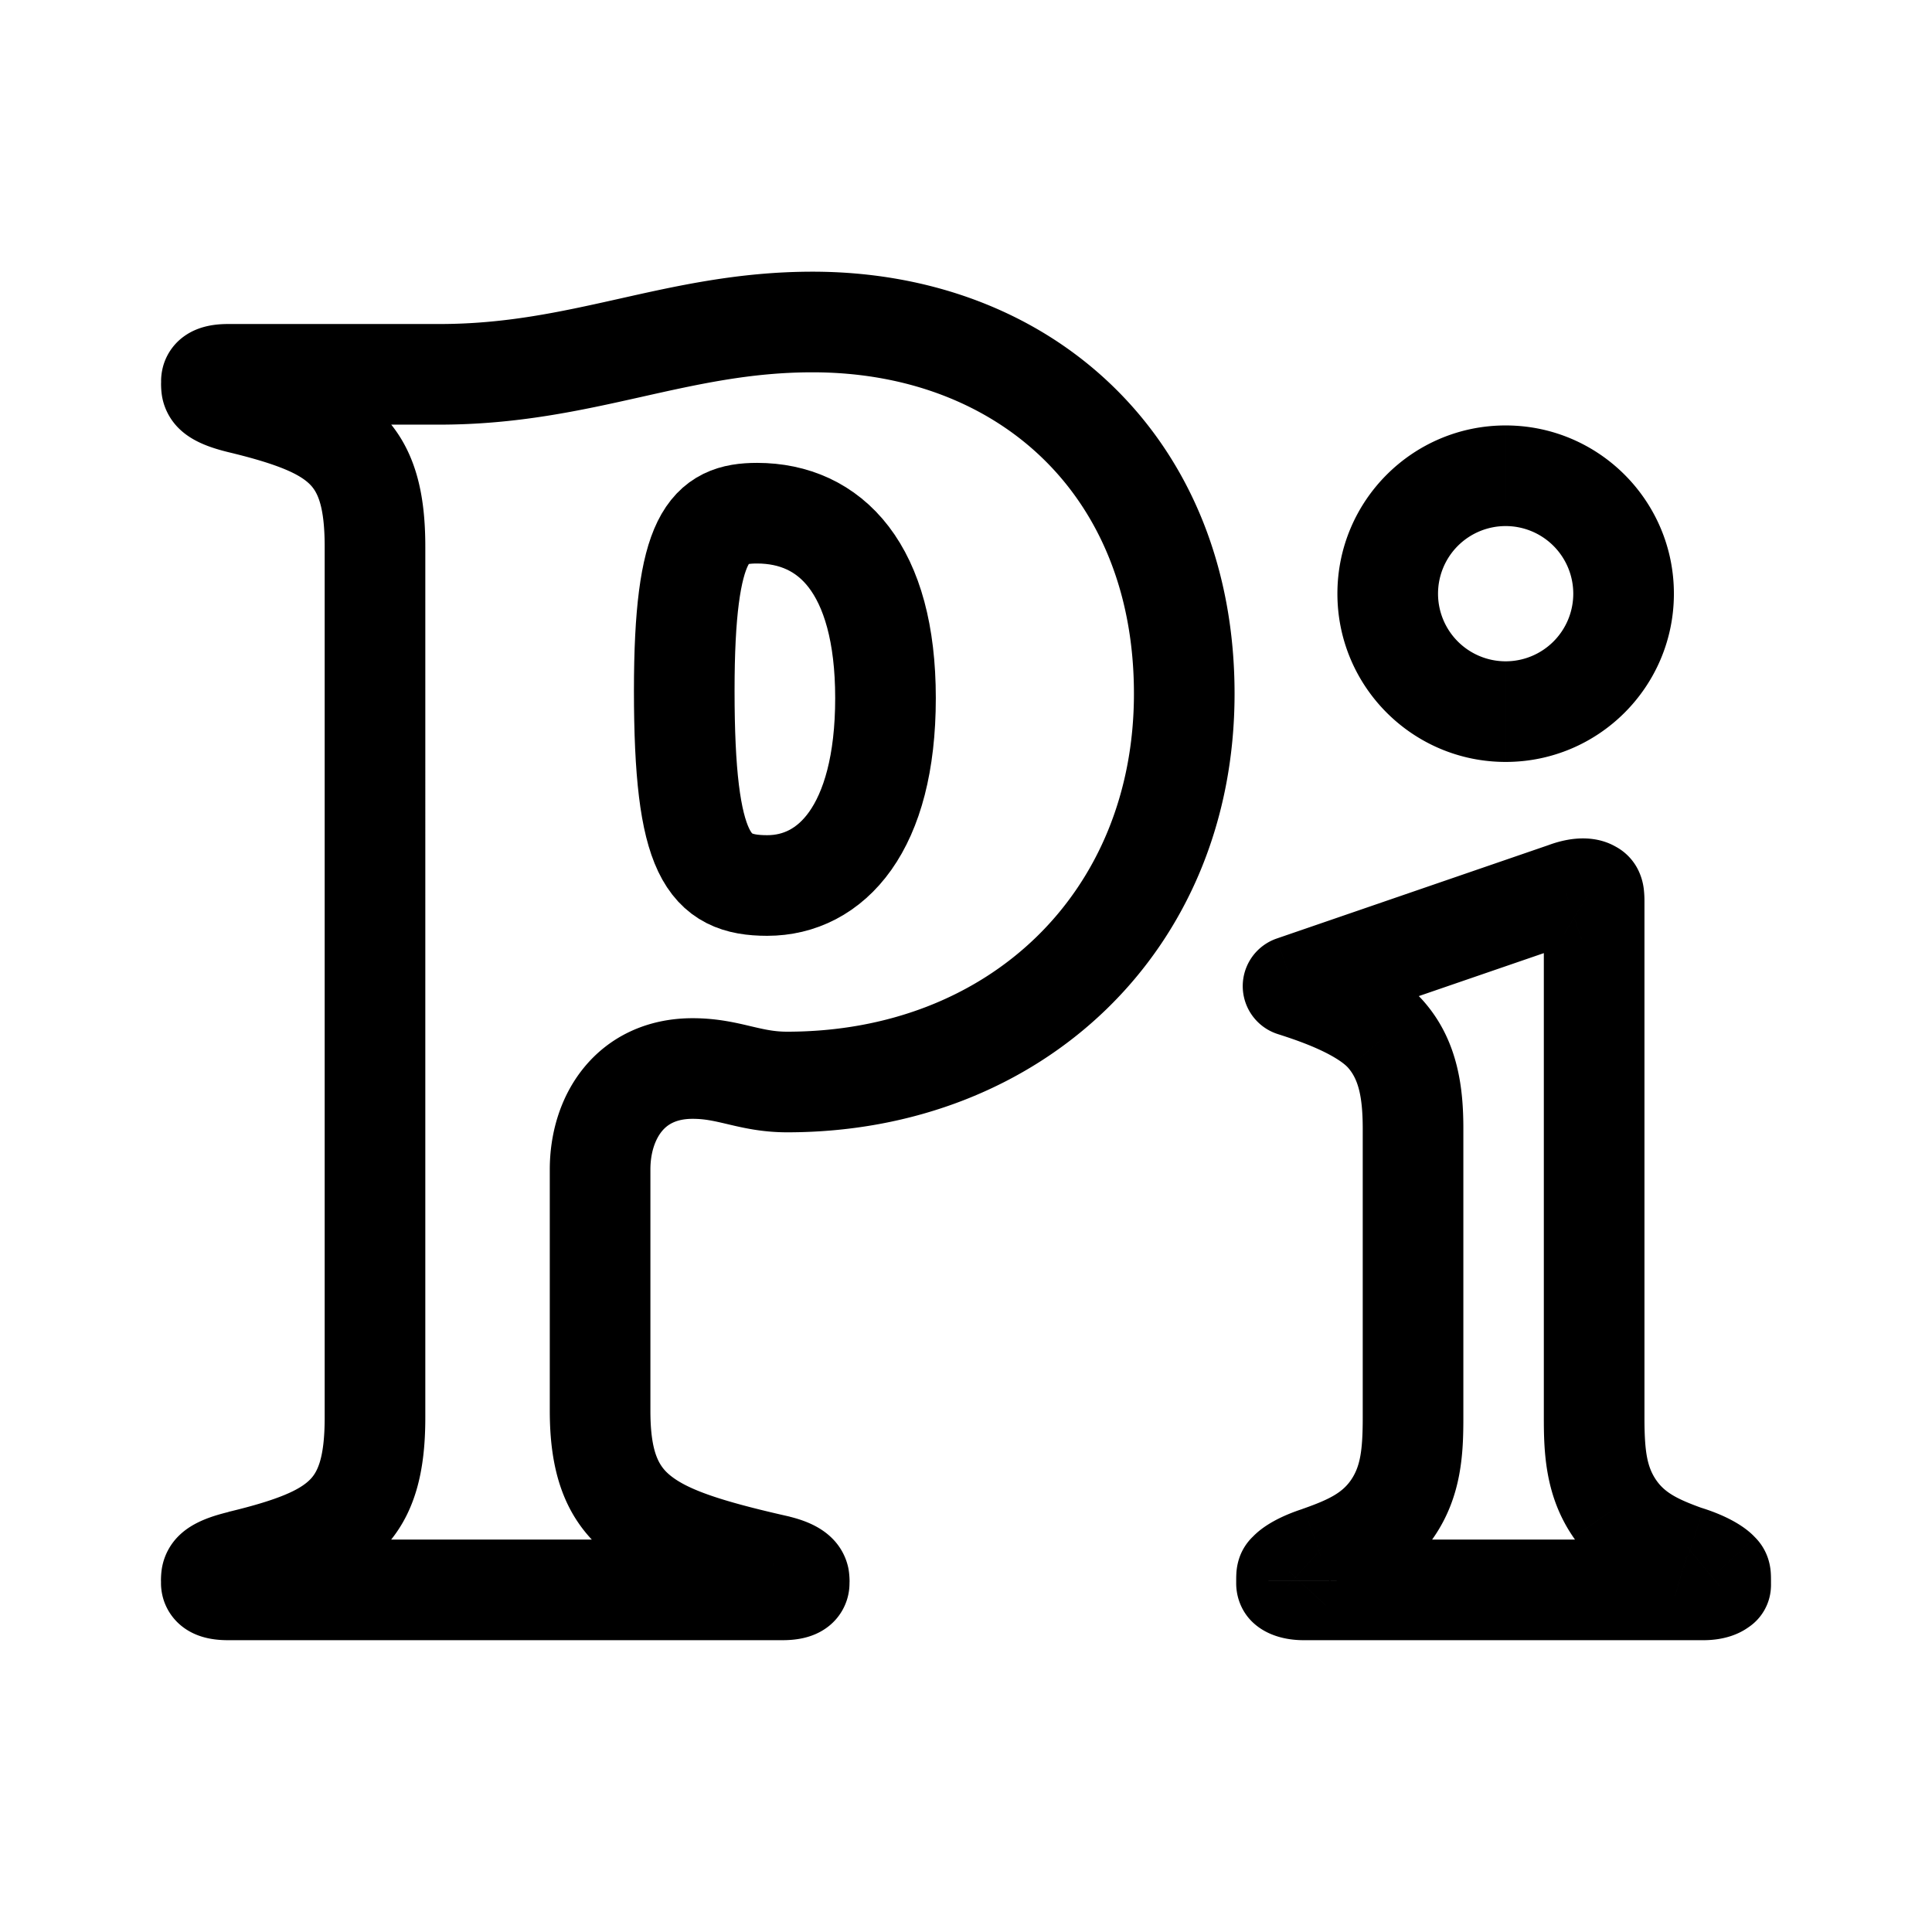 <svg xmlns="http://www.w3.org/2000/svg" width="192" height="192" fill="none" viewBox="0 0 192 192"><path fill="#000" d="m23.922 40.089-1.205 4.853.018.004.018.005zm-.05 115.021-1.165-4.862 1.165 9.862zm.05 0 1.205 4.853-1.205-9.853zm52.921.37 1.049-4.889-.519-.111h-.53zm-.03 0-2.235 4.473 1.055.527h1.18zm-.04-.02 2.235-4.473-.538-.268-.586-.134zm80.61-67.139-.125 4.998zm-1.8.37 1.625 4.728.066-.022.065-.024zM128.5 98l-1.625-4.728a5.001 5.001 0 0 0 .103 9.491zm9.296 4.889-3.801 3.248.007.008zm.58 47.032 4.117 2.838.006-.01zm-7.133 4.7-1.668-4.713-.044.015-.044.016zm-.08.03-1.756-4.682-.108.041-.106.045zm-.07.03 1.518 4.764.23-.073.222-.095zm-2.981 1.499 3.607 3.463.034-.036.033-.036zm-.26 1.12 4.977.474.023-.237v-.237zm.1.31 3.363-3.7-.079-.072-.083-.069zm42.947 0-3.201-3.841-.083.069-.079.072zm-.16-1.44 3.674-3.391-.033-.036-.034-.036zm-2.981-1.499 1.541-4.757-.169-.054-.173-.043zm-.081-.02-1.374 4.808.087.024.088.022zm-.07-.02-1.685 4.708.154.055.157.045zm-7.132-4.7-4.121 2.831.003.006zm-2.391-61.45-2.65 4.24.021.013.022.013zM80.744 32v-5c-7.369 0-13.596 1.433-19.348 2.72-5.815 1.303-11.227 2.48-17.726 2.48v10c7.726 0 14.113-1.423 19.91-2.72C69.44 38.166 74.639 37 80.745 37v-5ZM43.67 37.2v-5H22.712v10H43.67zm-20.958 0v-5c-1.068 0-2.863.102-4.417 1.22a5.47 5.47 0 0 0-2 2.7c-.321.955-.284 1.81-.284 1.78h10c0-.124.035.595-.236 1.401a4.54 4.54 0 0 1-1.638 2.236c-.636.457-1.194.598-1.382.638-.204.043-.25.025-.043.025zm-1.701.7h-5v.169h10V37.9zm0 .169h-5c0-.233-.041.695.13 1.515a5.9 5.9 0 0 0 1.743 3.095c1.398 1.321 3.33 1.89 4.833 2.263l1.205-4.853 1.205-4.853c-.635-.157-.937-.267-1.036-.308-.13-.053.218.064.662.484a4.1 4.1 0 0 1 1.256 2.79v.034l.002-.167zm2.911 2.02-1.169 4.861c5.031 1.21 7.059 2.199 8.046 3.188.693.695 1.468 2.01 1.468 6.199h10c0-5.16-.905-9.769-4.389-13.261-3.19-3.197-7.834-4.658-12.787-5.849zm13.345 14.248h-5v86.526h10V54.337zm0 86.526h-5c0 4.188-.778 5.5-1.474 6.193-.995.993-3.036 1.982-8.086 3.192l1.165 4.862 1.165 4.862c4.964-1.189 9.62-2.645 12.82-5.836 3.498-3.491 4.41-8.103 4.41-13.273zM23.872 155.11v5h.05v-10h-.05zm.05 0-1.205-4.853c-1.507.374-3.43.941-4.825 2.251a5.9 5.9 0 0 0-1.753 3.08c-.18.832-.138 1.754-.138 1.542h10v-.104l-.001-.054v.042a3.7 3.7 0 0 1-.085.676 4.2 4.2 0 0 1-.445 1.168 4 4 0 0 1-.735.942c-.44.413-.781.527-.65.472.103-.042.407-.152 1.042-.309zm-2.921 2.02h-5v.17h10v-.17zm0 .17h-5c0 .067-.026.906.317 1.868a5.5 5.5 0 0 0 1.996 2.627c1.54 1.095 3.306 1.205 4.387 1.205v-10c-.198 0-.148-.017.056.026.192.041.735.18 1.356.622a4.5 4.5 0 0 1 1.624 2.163c.29.813.264 1.517.264 1.489zm1.7.7v5h55.022v-10H22.701zm55.022 0v5c1.092 0 2.873-.113 4.418-1.228a5.44 5.44 0 0 0 2.256-3.905c.03-.311.026-.577.026-.567h-10c0 .059-.03-.649.253-1.458.32-.919.907-1.67 1.612-2.179.624-.45 1.173-.593 1.37-.635.209-.045.262-.028.065-.028zm1.7-.7h5v-.17h-10v.17zm0-.17h5c0 .467.048-.552-.134-1.377a5.83 5.83 0 0 0-1.59-2.875c-1.368-1.368-3.225-1.947-4.807-2.287l-1.049 4.889-1.049 4.889c.483.103.657.178.643.171-.003-.001-.371-.154-.808-.591a4.17 4.17 0 0 1-1.105-2.044c-.128-.58-.101-1.392-.101-.775zm-2.58-1.65v-5h-.03v10h.03zm-.03 0 2.235-4.473-.04-.02-2.235 4.473-2.235 4.473.04.02zm-.04-.02 1.11-4.875c-6.534-1.489-9.64-2.62-11.284-3.966-1.061-.869-1.963-2.186-1.963-6.426h-10c0 5.758 1.304 10.625 5.63 14.165 3.744 3.064 9.206 4.567 15.396 5.977zm-17.137-15.267h5v-23.976h-10v23.976zm0-23.976h5c0-1.681.49-2.995 1.135-3.785.536-.657 1.393-1.244 3.068-1.244v-10c-4.567 0-8.311 1.852-10.816 4.922-2.397 2.938-3.387 6.638-3.387 10.107zm9.203-10.029v5c1.17 0 2.064.199 3.497.537 1.442.339 3.375.803 5.887.803v-10c-1.249 0-2.192-.206-3.594-.537-1.41-.332-3.329-.803-5.79-.803zm9.384 1.34v5c25.283 0 44.466-18.041 44.466-43.594h-10c0 19.74-14.41 33.594-34.466 33.594zm39.466-38.594h5c0-12.48-4.393-23.05-12.042-30.5C103.018 31.004 92.48 27 80.744 27v10c9.443 0 17.378 3.195 22.926 8.598 5.529 5.384 9.019 13.28 9.019 23.336zm39.694 19.387.125-4.998c-1.161-.03-2.403.207-3.681.686l1.756 4.682 1.756 4.682c.153-.058.224-.07.215-.069a2 2 0 0 1-.296.015zm-1.8.37-1.625-4.728-27.083 9.309L128.5 98l1.625 4.728 27.083-9.308zM128.5 98l-1.522 4.763c1.191.38 2.726.893 4.176 1.564 1.559.721 2.474 1.381 2.841 1.81l3.801-3.248 3.801-3.248c-1.794-2.1-4.307-3.494-6.245-4.39-2.047-.947-4.08-1.614-5.33-2.014zm9.296 4.889-3.794 3.256c.954 1.112 1.425 2.753 1.425 6.033h10c0-3.84-.449-8.597-3.837-12.545zm2.631 9.289h-5v28.695h10v-28.695zm0 28.695h-5c0 3.34-.264 4.892-1.174 6.22l4.123 2.828 4.123 2.828c2.792-4.07 2.928-8.418 2.928-11.876zm-2.051 9.048-4.117-2.838c-.871 1.264-2.155 1.929-4.684 2.825l1.668 4.713 1.668 4.713c2.613-.924 6.731-2.439 9.582-6.575zm-7.133 4.7-1.756-4.682-.08.03 1.756 4.682 1.755 4.682.08-.03zm-.08.03-1.97-4.596-.07.03 1.97 4.596 1.97 4.596.07-.03zm-.07.03-1.518-4.764c-2.275.725-4.065 1.71-5.137 2.872l3.674 3.391 3.674 3.391c-.121.131-.22.221-.277.271a3 3 0 0 1-.13.105c-.045.033-.037.022.041-.021.154-.085.527-.269 1.191-.481zm-2.981 1.499-3.607-3.463.07-.07-.007.006-.012.012-.043.042a5.3 5.3 0 0 0-1.364 2.157 5.8 5.8 0 0 0-.283 1.55c-.014.258-.014.531-.014.716h10c0-.22.002-.237 0-.194-.002.033-.008.151-.032.315a4.5 4.5 0 0 1-.185.775 4.7 4.7 0 0 1-1.04 1.738c-.085.09-.173.172-.106.108.035-.034.124-.119.23-.229zm-.26.95h-5v.17h10v-.17zm0 .17c-4.978-.474-4.978-.472-4.978-.471v.003l-.001.006-.001.012-.002.025-.004.054a6 6 0 0 0-.015.406c0 .206.011.498.064.843.078.508.381 2.06 1.836 3.273l3.201-3.841 3.201-3.841a4.7 4.7 0 0 1 1.646 2.888 4.5 4.5 0 0 1 .045.915q-.002.054-.006.104l-.004.05-.002.024-.001.012-.001.006v.003c0 .001-.001.003-4.978-.471m.1.31-3.363 3.7c1.278 1.162 3.071 1.69 4.964 1.69v-10c-.046 0 .117-.006.421.094.149.05.336.126.547.242.187.104.474.283.794.574zm1.601.39v5h39.735v-10h-39.735zm39.735 0v5c1.891 0 3.689-.522 4.974-1.69l-3.363-3.7-3.363-3.7c.32-.291.609-.472.798-.576.212-.117.399-.193.549-.242.303-.099.461-.092.405-.092zm1.611-.39 3.201 3.841a4.7 4.7 0 0 1-.974.625c-.184.088.285-.118.702-.406a5.03 5.03 0 0 0 2.152-3.714c.021-.244.02-.443.02-.478l-.001-.125v-.053h-10l.001.16v.018l.002-.112a4.9 4.9 0 0 1 .423-1.851 4.95 4.95 0 0 1 2.274-2.404l.106-.053c-.24.115-.653.333-1.107.711zm.1-.31h5v-.17h-10v.17zm0-.17h5c0-.184 0-.455-.014-.713a5.8 5.8 0 0 0-.272-1.517 5.34 5.34 0 0 0-1.275-2.098l-.069-.07c-.019-.019.009.008.044.047l-3.674 3.391-3.674 3.391c.095.104.176.185.204.213.055.055-.025-.024-.109-.117a4.7 4.7 0 0 1-.955-1.662 4 4 0 0 1-.206-1.054c-.002-.044 0-.027 0 .189zm-.26-.96 3.607-3.463c-1.032-1.074-2.754-2.05-5.047-2.793l-1.541 4.757-1.541 4.757c.668.216 1.05.404 1.214.496.083.046.099.061.063.035-.016-.012-.16-.116-.362-.326zm-2.981-1.499 1.199-4.854-.081-.02-1.199 4.854-1.199 4.854.081.02zm-.081-.02 1.374-4.808-.07-.02-1.374 4.808-1.374 4.808.07.02zm-.07-.02 1.685-4.708c-2.559-.915-3.832-1.569-4.699-2.829l-4.118 2.837-4.118 2.837c2.853 4.14 6.982 5.646 9.565 6.571zm-7.132-4.7 4.121-2.831c-.915-1.333-1.172-2.865-1.172-6.237h-10c0 3.466.123 7.814 2.93 11.899zm-2.051-9.068h5V89.541h-10v51.322zm0-51.322h5a10 10 0 0 0-.069-1.214 5.9 5.9 0 0 0-.553-1.868 5.3 5.3 0 0 0-1.849-2.09c-.267-.174-.505-.293-.515-.298-.067-.034.088.042.253.144l-2.607 4.266-2.607 4.266a5 5 0 0 0 .358.201l.02.011.008.004c.033.017-.164-.08-.39-.228a4.7 4.7 0 0 1-1.633-1.84 4.1 4.1 0 0 1-.402-1.284c-.021-.16-.014-.212-.014-.07zm-.34-1.06 2.65-4.24c-.933-.583-2.049-.89-3.226-.918l-.125 4.998-.125 4.998c-.375-.009-1.051-.115-1.824-.598zM149.63 70.72v5c9.234 0 16.72-7.486 16.72-16.72h-10a6.72 6.72 0 0 1-6.72 6.72zM161.35 59h5c0-9.234-7.486-16.72-16.72-16.72v10a6.72 6.72 0 0 1 6.72 6.72zm-11.72-11.72v-5c-9.234 0-16.72 7.486-16.72 16.72h10a6.72 6.72 0 0 1 6.72-6.72zM137.91 59h-5c0 9.234 7.486 16.72 16.72 16.72v-10a6.72 6.72 0 0 1-6.72-6.72z"/><path stroke="#000" stroke-width="10" d="M75.238 51C70.498 51 68 53.156 68 68.626 68 85.046 70.39 88 76.246 88 82.584 88 88 82.365 88 69.378 88 56.498 82.525 51.009 75.238 51Z"/></svg>